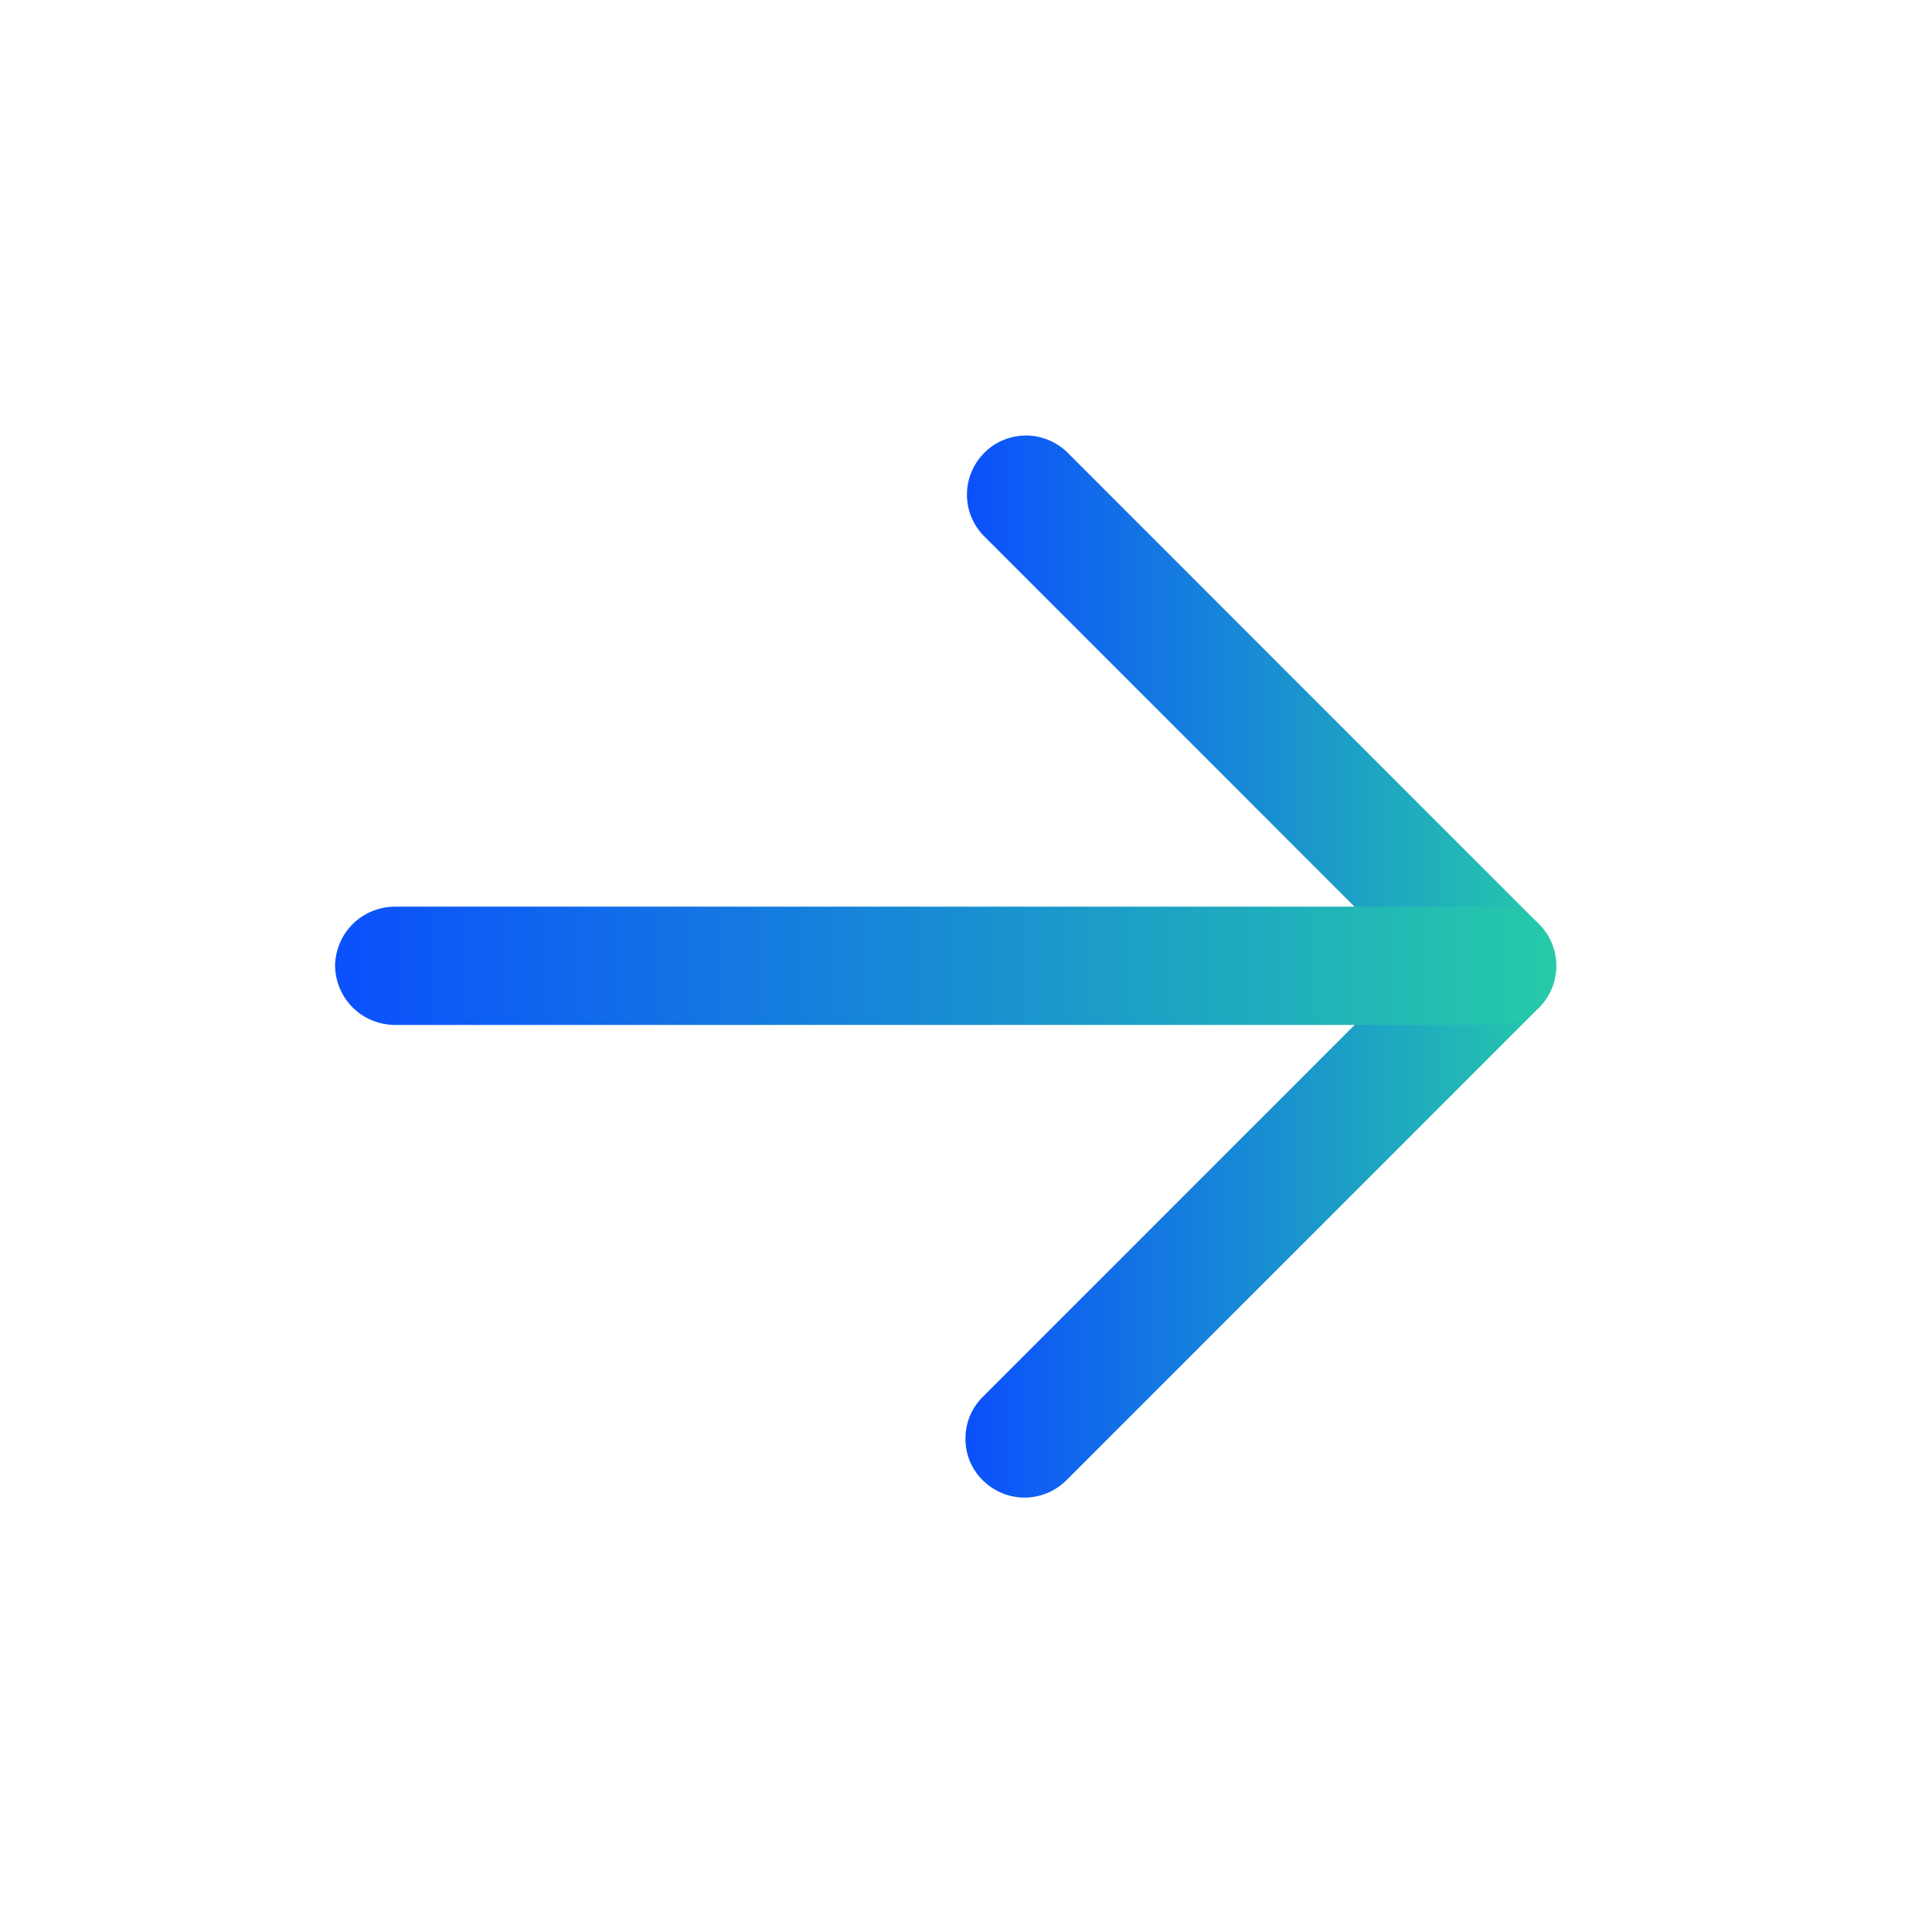 <svg viewBox="0 0 14 14" fill="none" xmlns="http://www.w3.org/2000/svg">
<path d="M6.996 10.425C6.996 10.368 7.007 10.313 7.028 10.261C7.05 10.209 7.081 10.162 7.122 10.122L10.244 6.999L7.122 3.876C7.046 3.795 7.005 3.688 7.007 3.577C7.009 3.466 7.054 3.36 7.132 3.282C7.21 3.203 7.316 3.158 7.427 3.156C7.538 3.154 7.646 3.196 7.727 3.271L11.152 6.697C11.232 6.777 11.277 6.886 11.277 6.999C11.277 7.113 11.232 7.221 11.152 7.302L7.727 10.727C7.646 10.807 7.538 10.852 7.424 10.852C7.311 10.852 7.202 10.807 7.122 10.727C7.081 10.688 7.05 10.64 7.028 10.589C7.007 10.537 6.996 10.481 6.996 10.425Z" fill="url(#paint0_linear_637_16544)"/>
<path d="M2.428 6.998C2.43 6.885 2.475 6.777 2.555 6.697C2.635 6.617 2.743 6.572 2.856 6.57L10.849 6.57C10.963 6.57 11.072 6.615 11.152 6.696C11.232 6.776 11.277 6.885 11.277 6.998C11.277 7.112 11.232 7.221 11.152 7.301C11.072 7.382 10.963 7.427 10.849 7.427L2.856 7.427C2.743 7.425 2.635 7.38 2.555 7.3C2.475 7.22 2.43 7.112 2.428 6.998Z" fill="url(#paint1_linear_637_16544)"/>
<defs>
<linearGradient id="paint0_linear_637_16544" x1="11.277" y1="7.004" x2="6.996" y2="7.004" gradientUnits="userSpaceOnUse">
<stop stop-color="#26CAA9"/>
<stop offset="1" stop-color="#0B50FD"/>
</linearGradient>
<linearGradient id="paint1_linear_637_16544" x1="11.277" y1="6.998" x2="2.428" y2="6.998" gradientUnits="userSpaceOnUse">
<stop stop-color="#26CAA9"/>
<stop offset="1" stop-color="#0B50FD"/>
</linearGradient>
</defs>
</svg>
